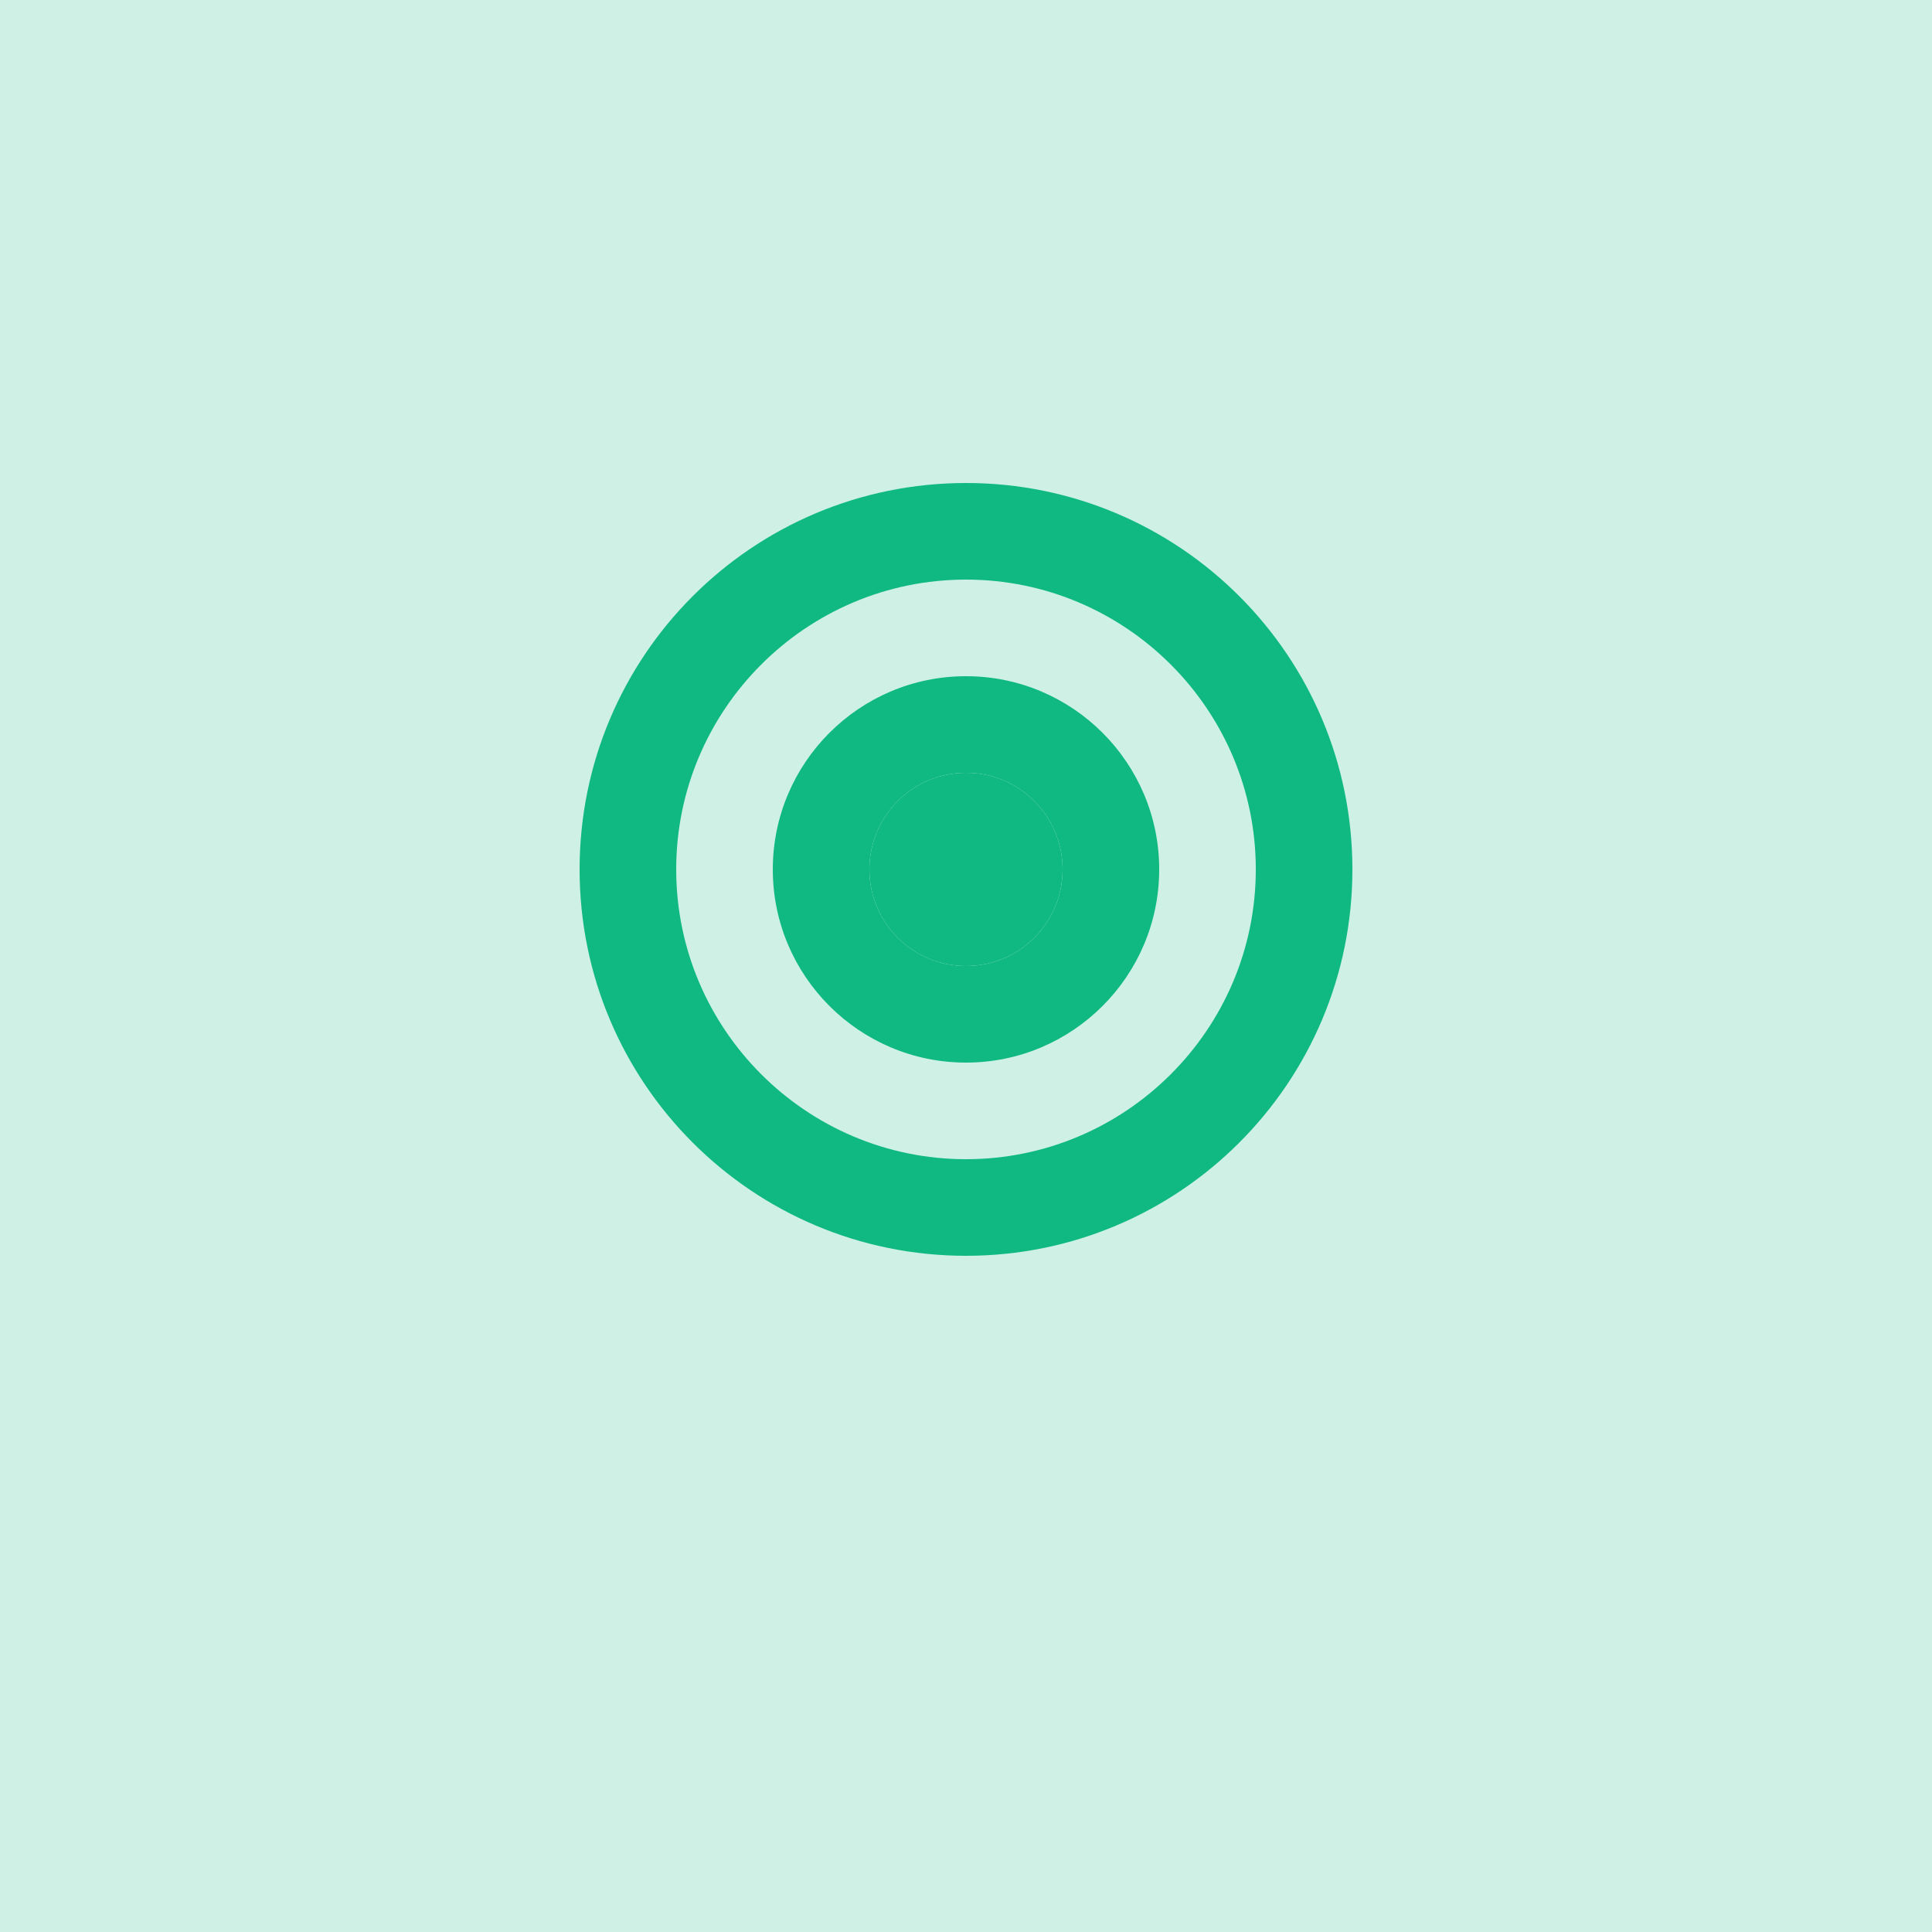 <svg xmlns="http://www.w3.org/2000/svg" width="400" height="400" viewBox="0 0 400 400" fill="none">
  <rect width="400" height="400" fill="#10b981" opacity="0.2"/>
  <path d="M200 100C155.8 100 120 135.8 120 180C120 224.2 155.8 260 200 260C244.2 260 280 224.2 280 180C280 135.8 244.2 100 200 100ZM200 240C166.92 240 140 213.08 140 180C140 146.92 166.92 120 200 120C233.08 120 260 146.92 260 180C260 213.08 233.08 240 200 240Z" fill="#10b981"/>
  <path d="M200 160C188.95 160 180 168.95 180 180C180 191.05 188.95 200 200 200C211.05 200 220 191.05 220 180C220 168.95 211.05 160 200 160Z" fill="#10b981"/>
  <path d="M200 140C177.93 140 160 157.93 160 180C160 202.07 177.93 220 200 220C222.07 220 240 202.07 240 180C240 157.93 222.07 140 200 140ZM200 200C188.95 200 180 191.05 180 180C180 168.95 188.95 160 200 160C211.05 160 220 168.95 220 180C220 191.05 211.05 200 200 200Z" fill="#10b981"/>
</svg>